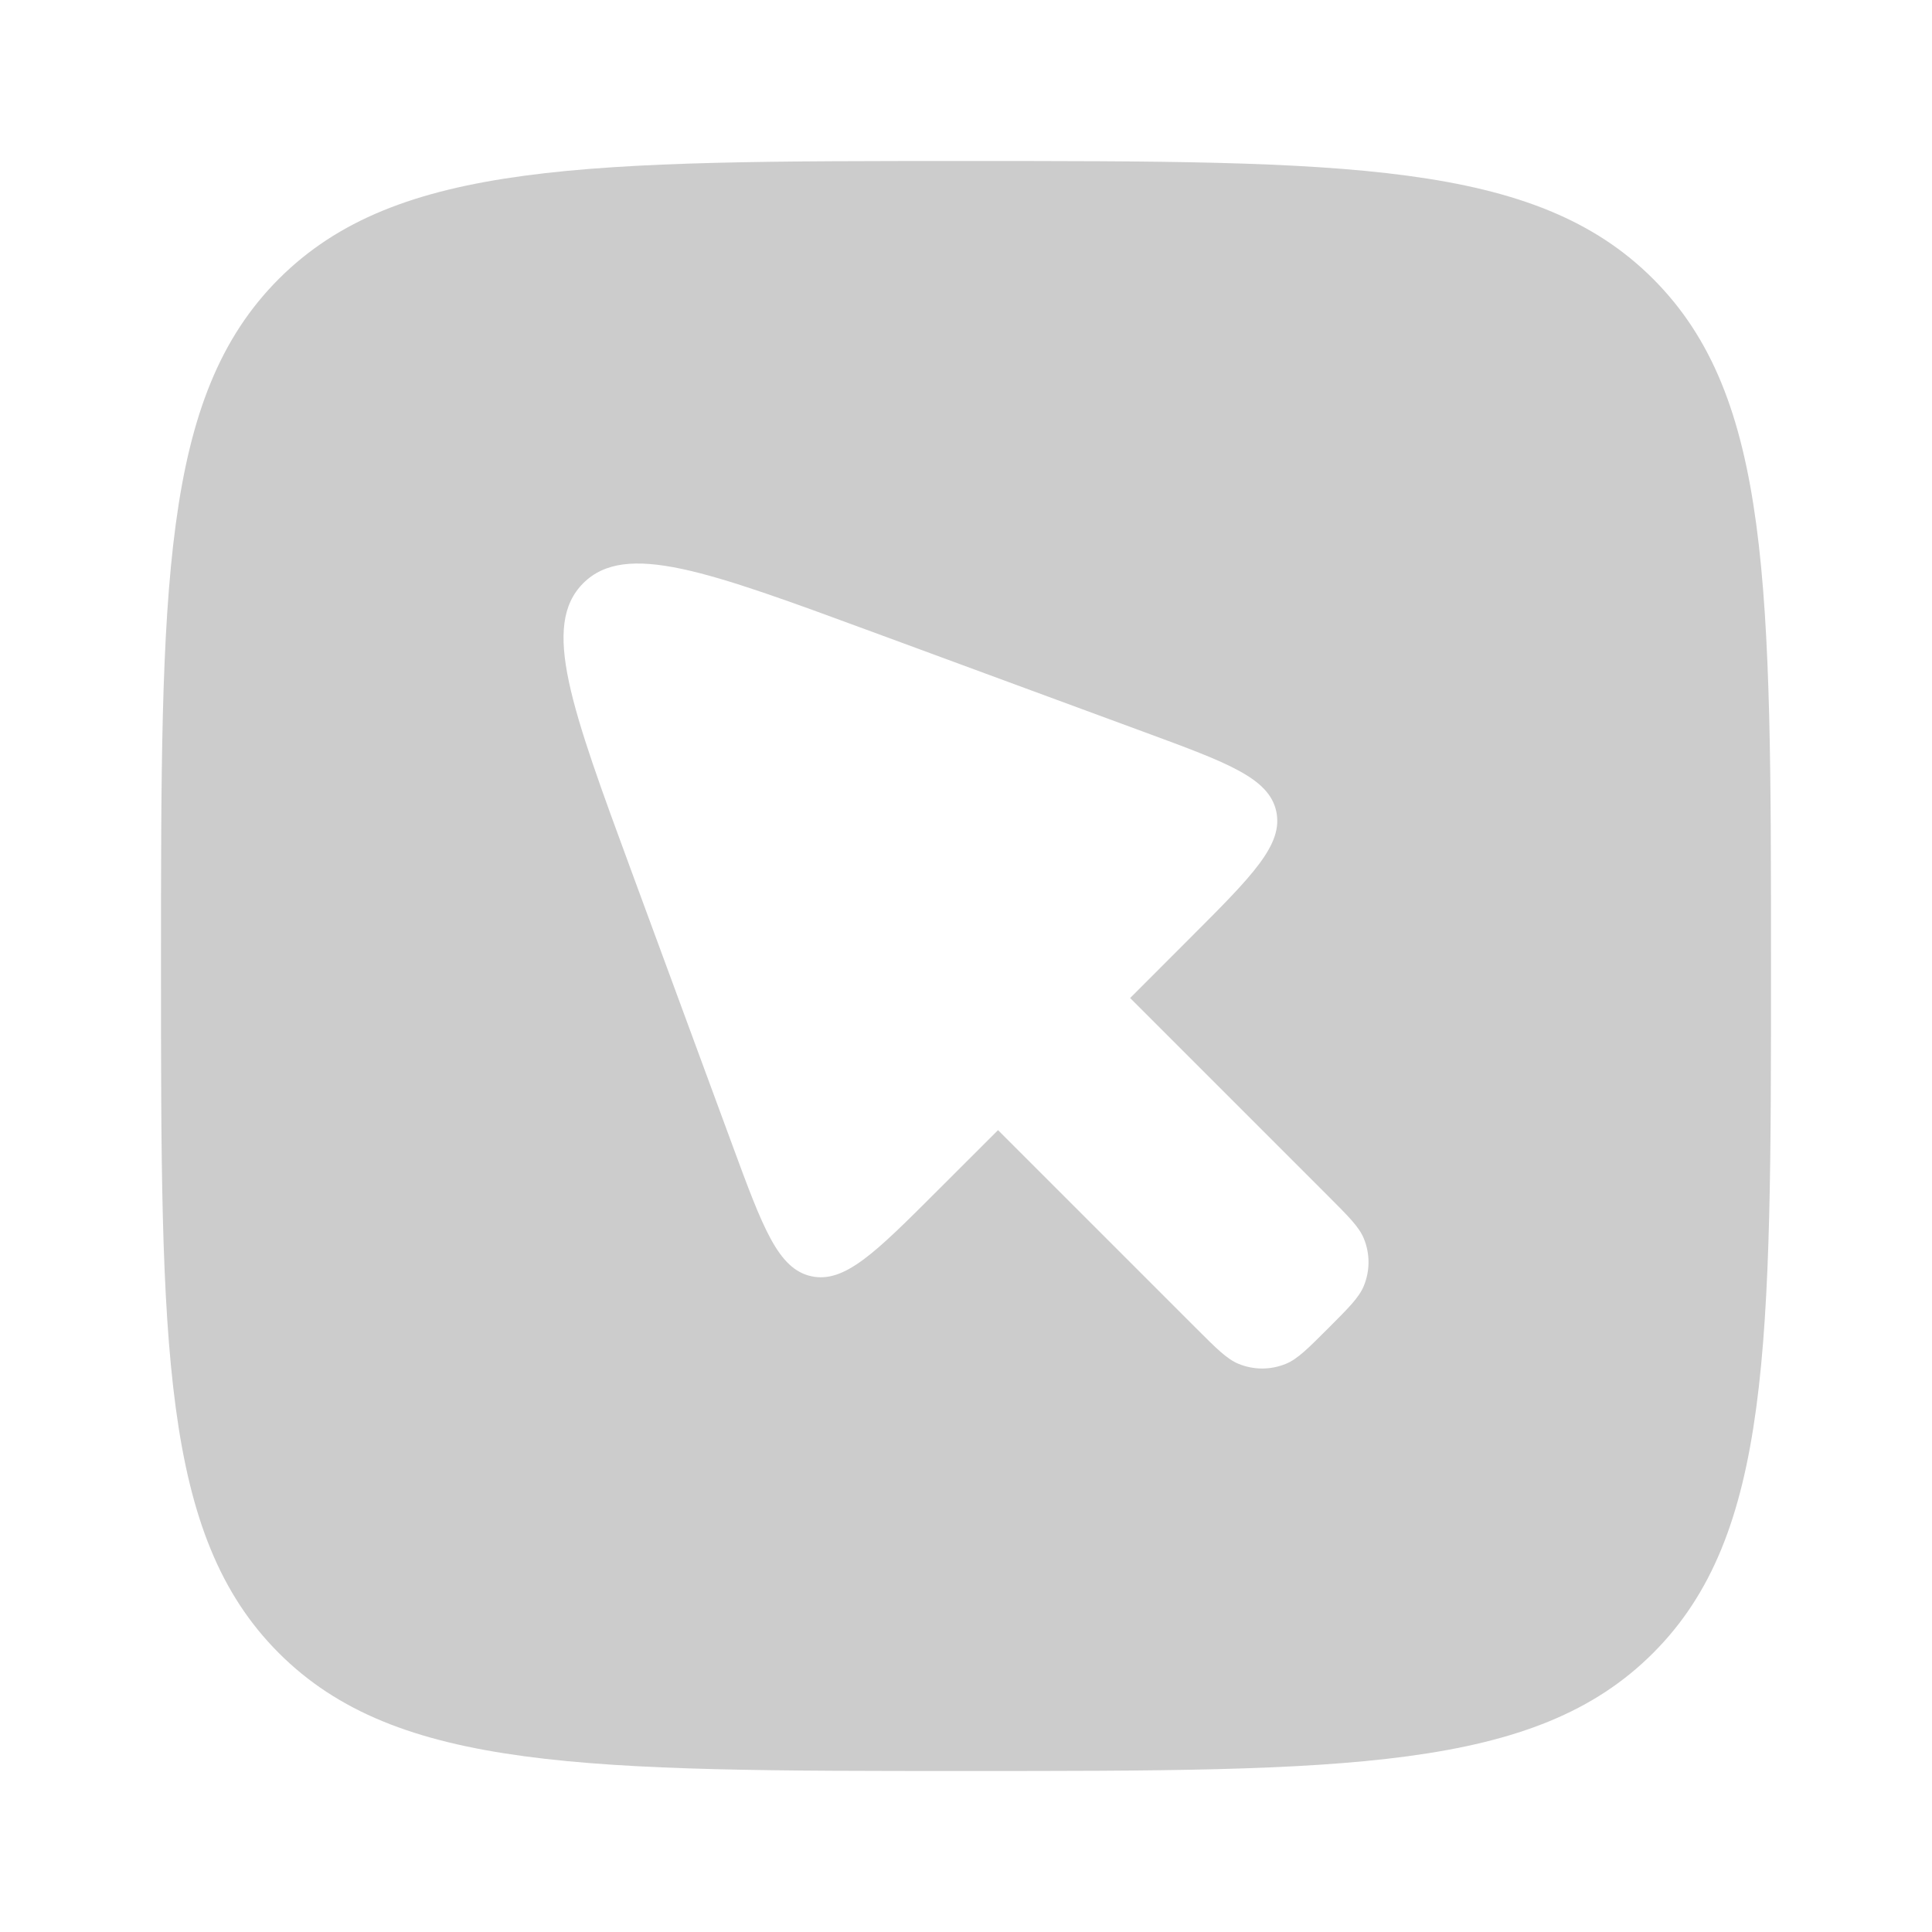 <!DOCTYPE svg PUBLIC "-//W3C//DTD SVG 1.1//EN" "http://www.w3.org/Graphics/SVG/1.1/DTD/svg11.dtd">

<!-- Uploaded to: SVG Repo, www.svgrepo.com, Transformed by: SVG Repo Mixer Tools -->
<svg width="800px" height="800px" viewBox="0 0 24 24" fill="none" xmlns="http://www.w3.org/2000/svg">

<g id="SVGRepo_bgCarrier" stroke-width="0"/>

<g id="SVGRepo_tracerCarrier" stroke-linecap="round" stroke-linejoin="round"/>

<g id="SVGRepo_iconCarrier"> <path fill-rule="evenodd" clip-rule="evenodd" d="M3.464 3.464C2 4.929 2 7.286 2 12C2 16.714 2 19.071 3.464 20.535C4.929 22 7.286 22 12 22C16.714 22 19.071 22 20.535 20.535C22 19.071 22 16.714 22 12C22 7.286 22 4.929 20.535 3.464C19.071 2 16.714 2 12 2C7.286 2 4.929 2 3.464 3.464ZM12.398 14.039L14.859 16.5C15.114 16.755 15.241 16.882 15.383 16.941C15.573 17.02 15.786 17.02 15.976 16.941C16.118 16.882 16.245 16.755 16.5 16.5C16.755 16.245 16.882 16.118 16.941 15.976C17.02 15.786 17.02 15.573 16.941 15.383C16.882 15.241 16.755 15.114 16.5 14.859L14.039 12.398L14.79 11.646C15.56 10.876 15.944 10.492 15.854 10.078C15.763 9.665 15.252 9.476 14.231 9.1L10.825 7.845C8.788 7.095 7.77 6.72 7.245 7.245C6.72 7.77 7.095 8.788 7.845 10.825L9.1 14.231C9.476 15.252 9.665 15.763 10.078 15.854C10.492 15.944 10.876 15.56 11.646 14.79L12.398 14.039Z" fill="#ccc"/> </g>

</svg>